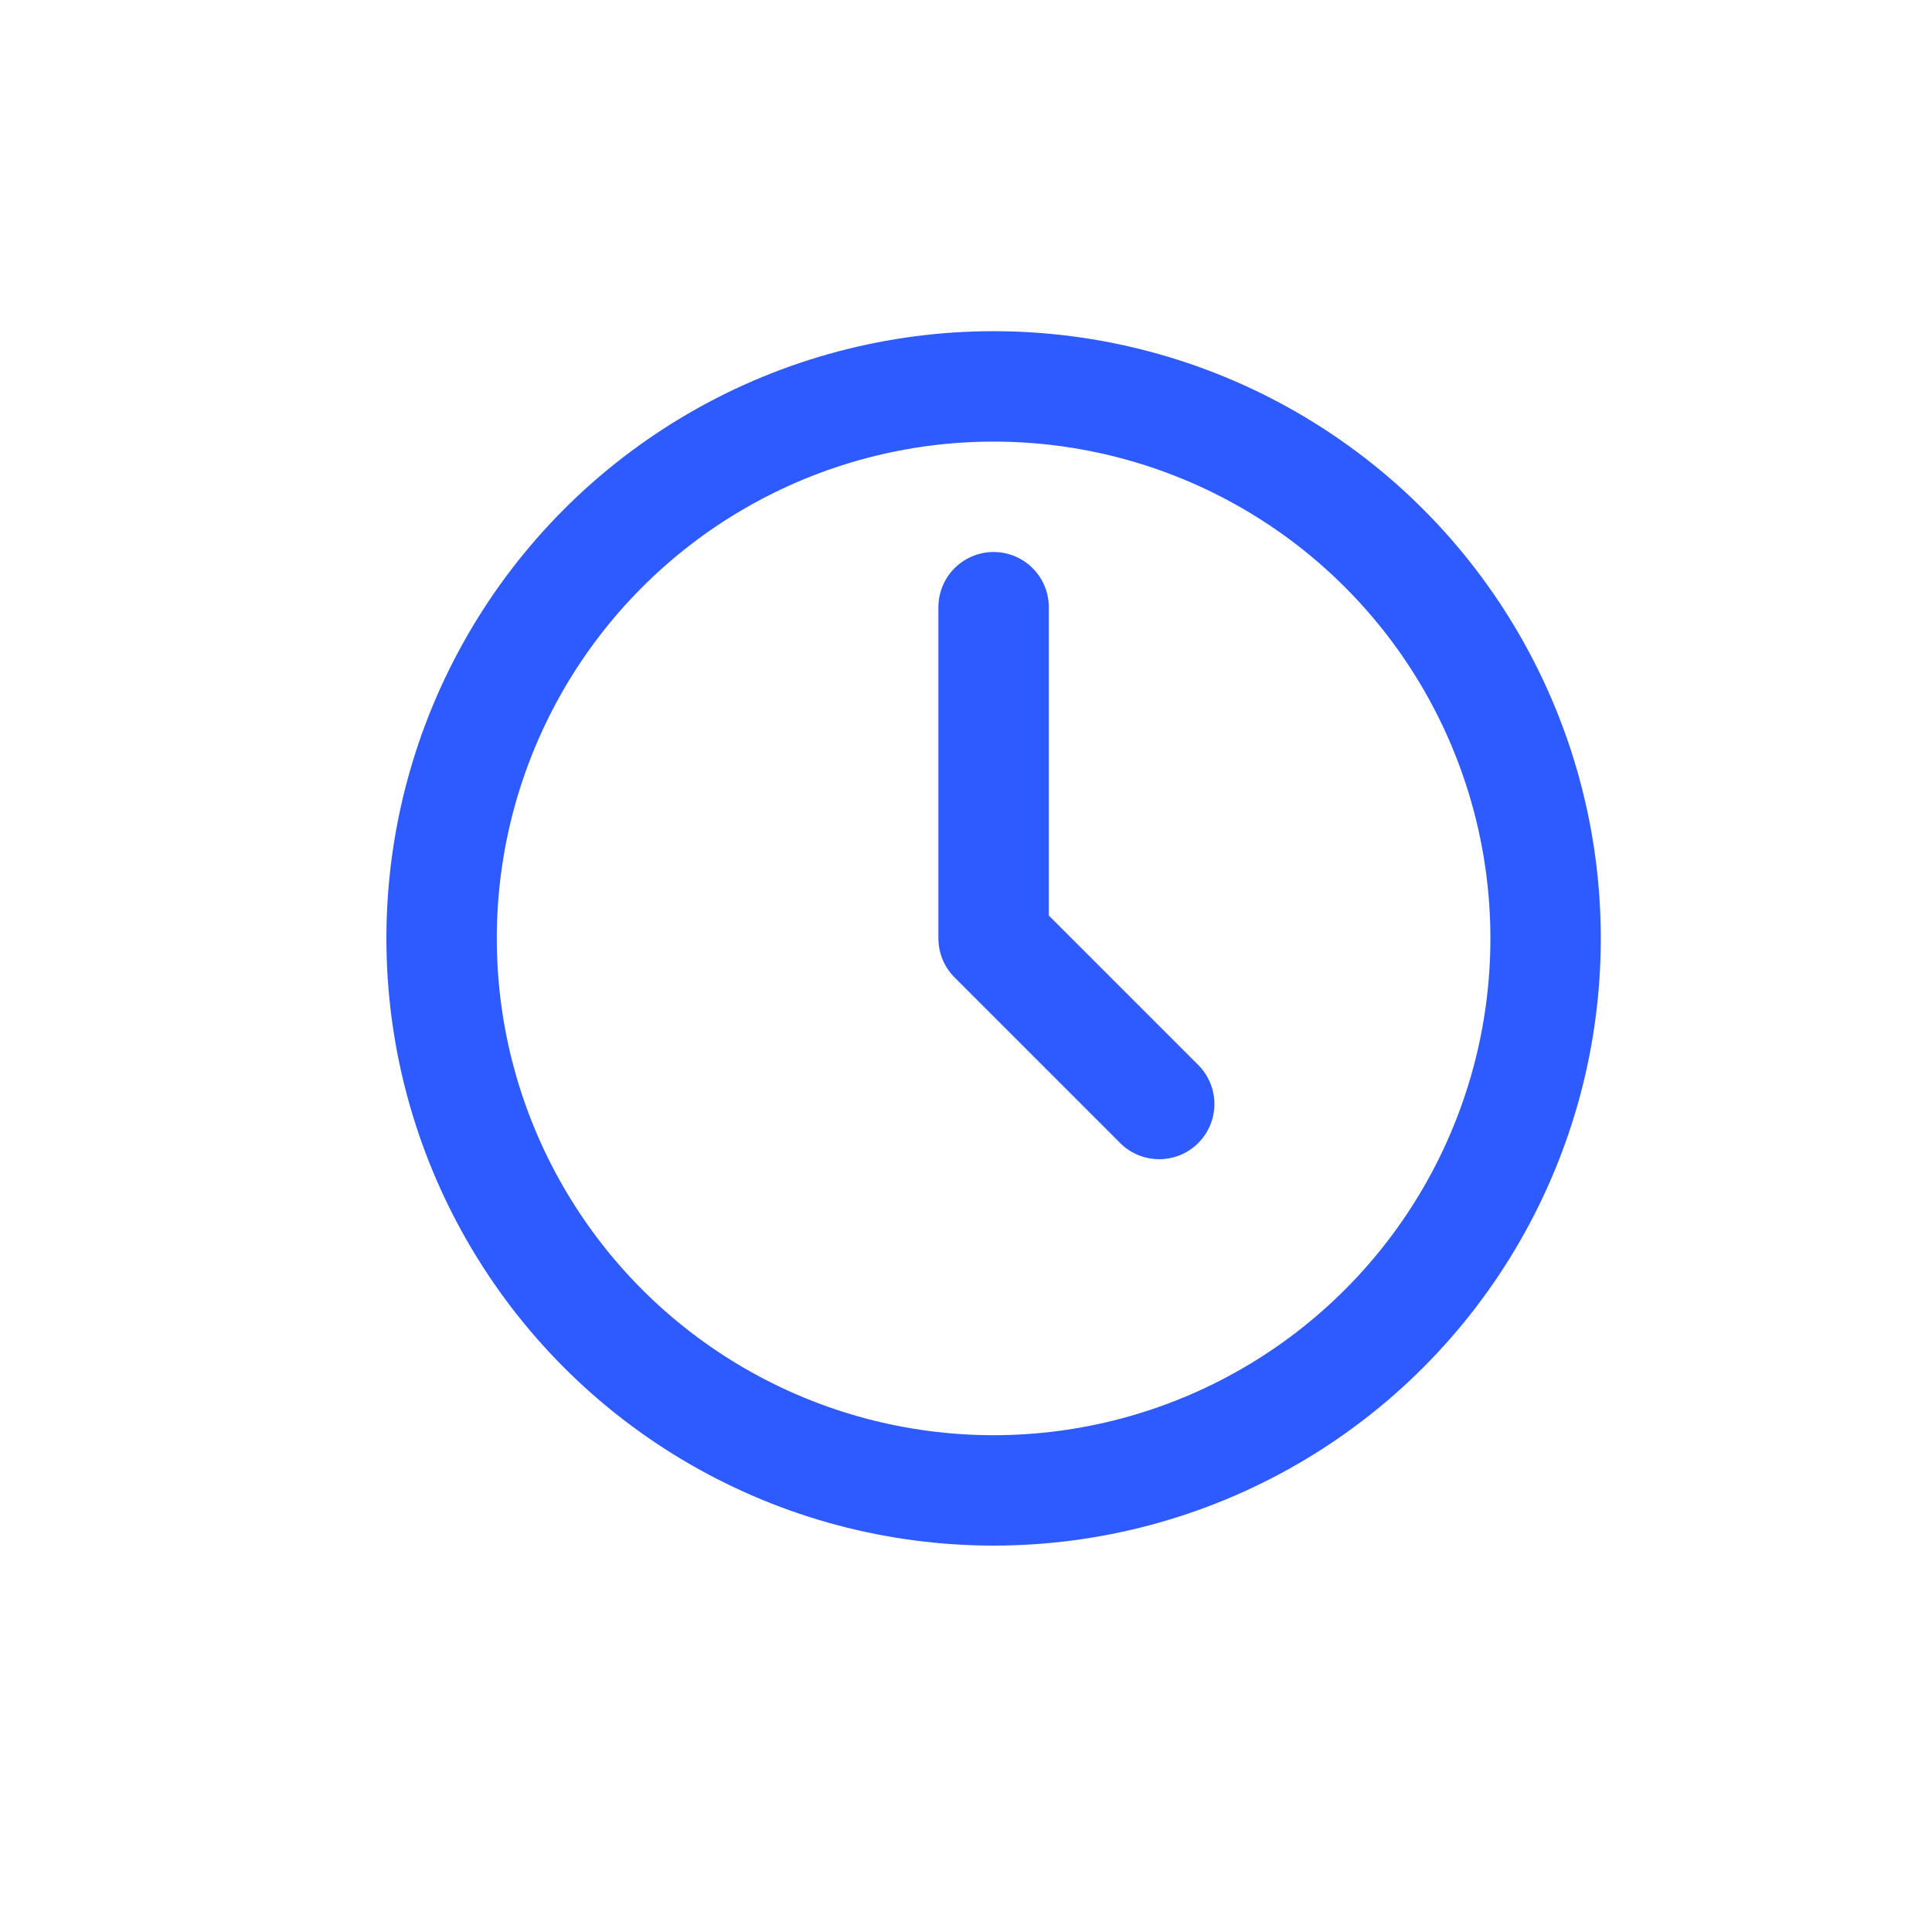 <?xml version="1.0" encoding="UTF-8"?>
<svg width="35px" height="35px" viewBox="0 0 35 35" version="1.1" xmlns="http://www.w3.org/2000/svg" xmlns:xlink="http://www.w3.org/1999/xlink">
    <!-- Generator: Sketch 52.5 (67469) - http://www.bohemiancoding.com/sketch -->
    <title>Staff tracker/Icon/Blue time</title>
    <desc>Created with Sketch.</desc>
    <g id="Staff-tracker/Icon/Blue-time" stroke="none" stroke-width="1" fill="none" fill-rule="evenodd" stroke-linecap="round" stroke-linejoin="round">
        <g id="clock-copy" transform="translate(8, 7)" stroke="#2E5BFF" stroke-width="2">
            <circle id="Oval" cx="10" cy="10" r="10"></circle>
            <polyline id="Shape" points="10 4 10 10 13 13"></polyline>
        </g>
    </g>
</svg>